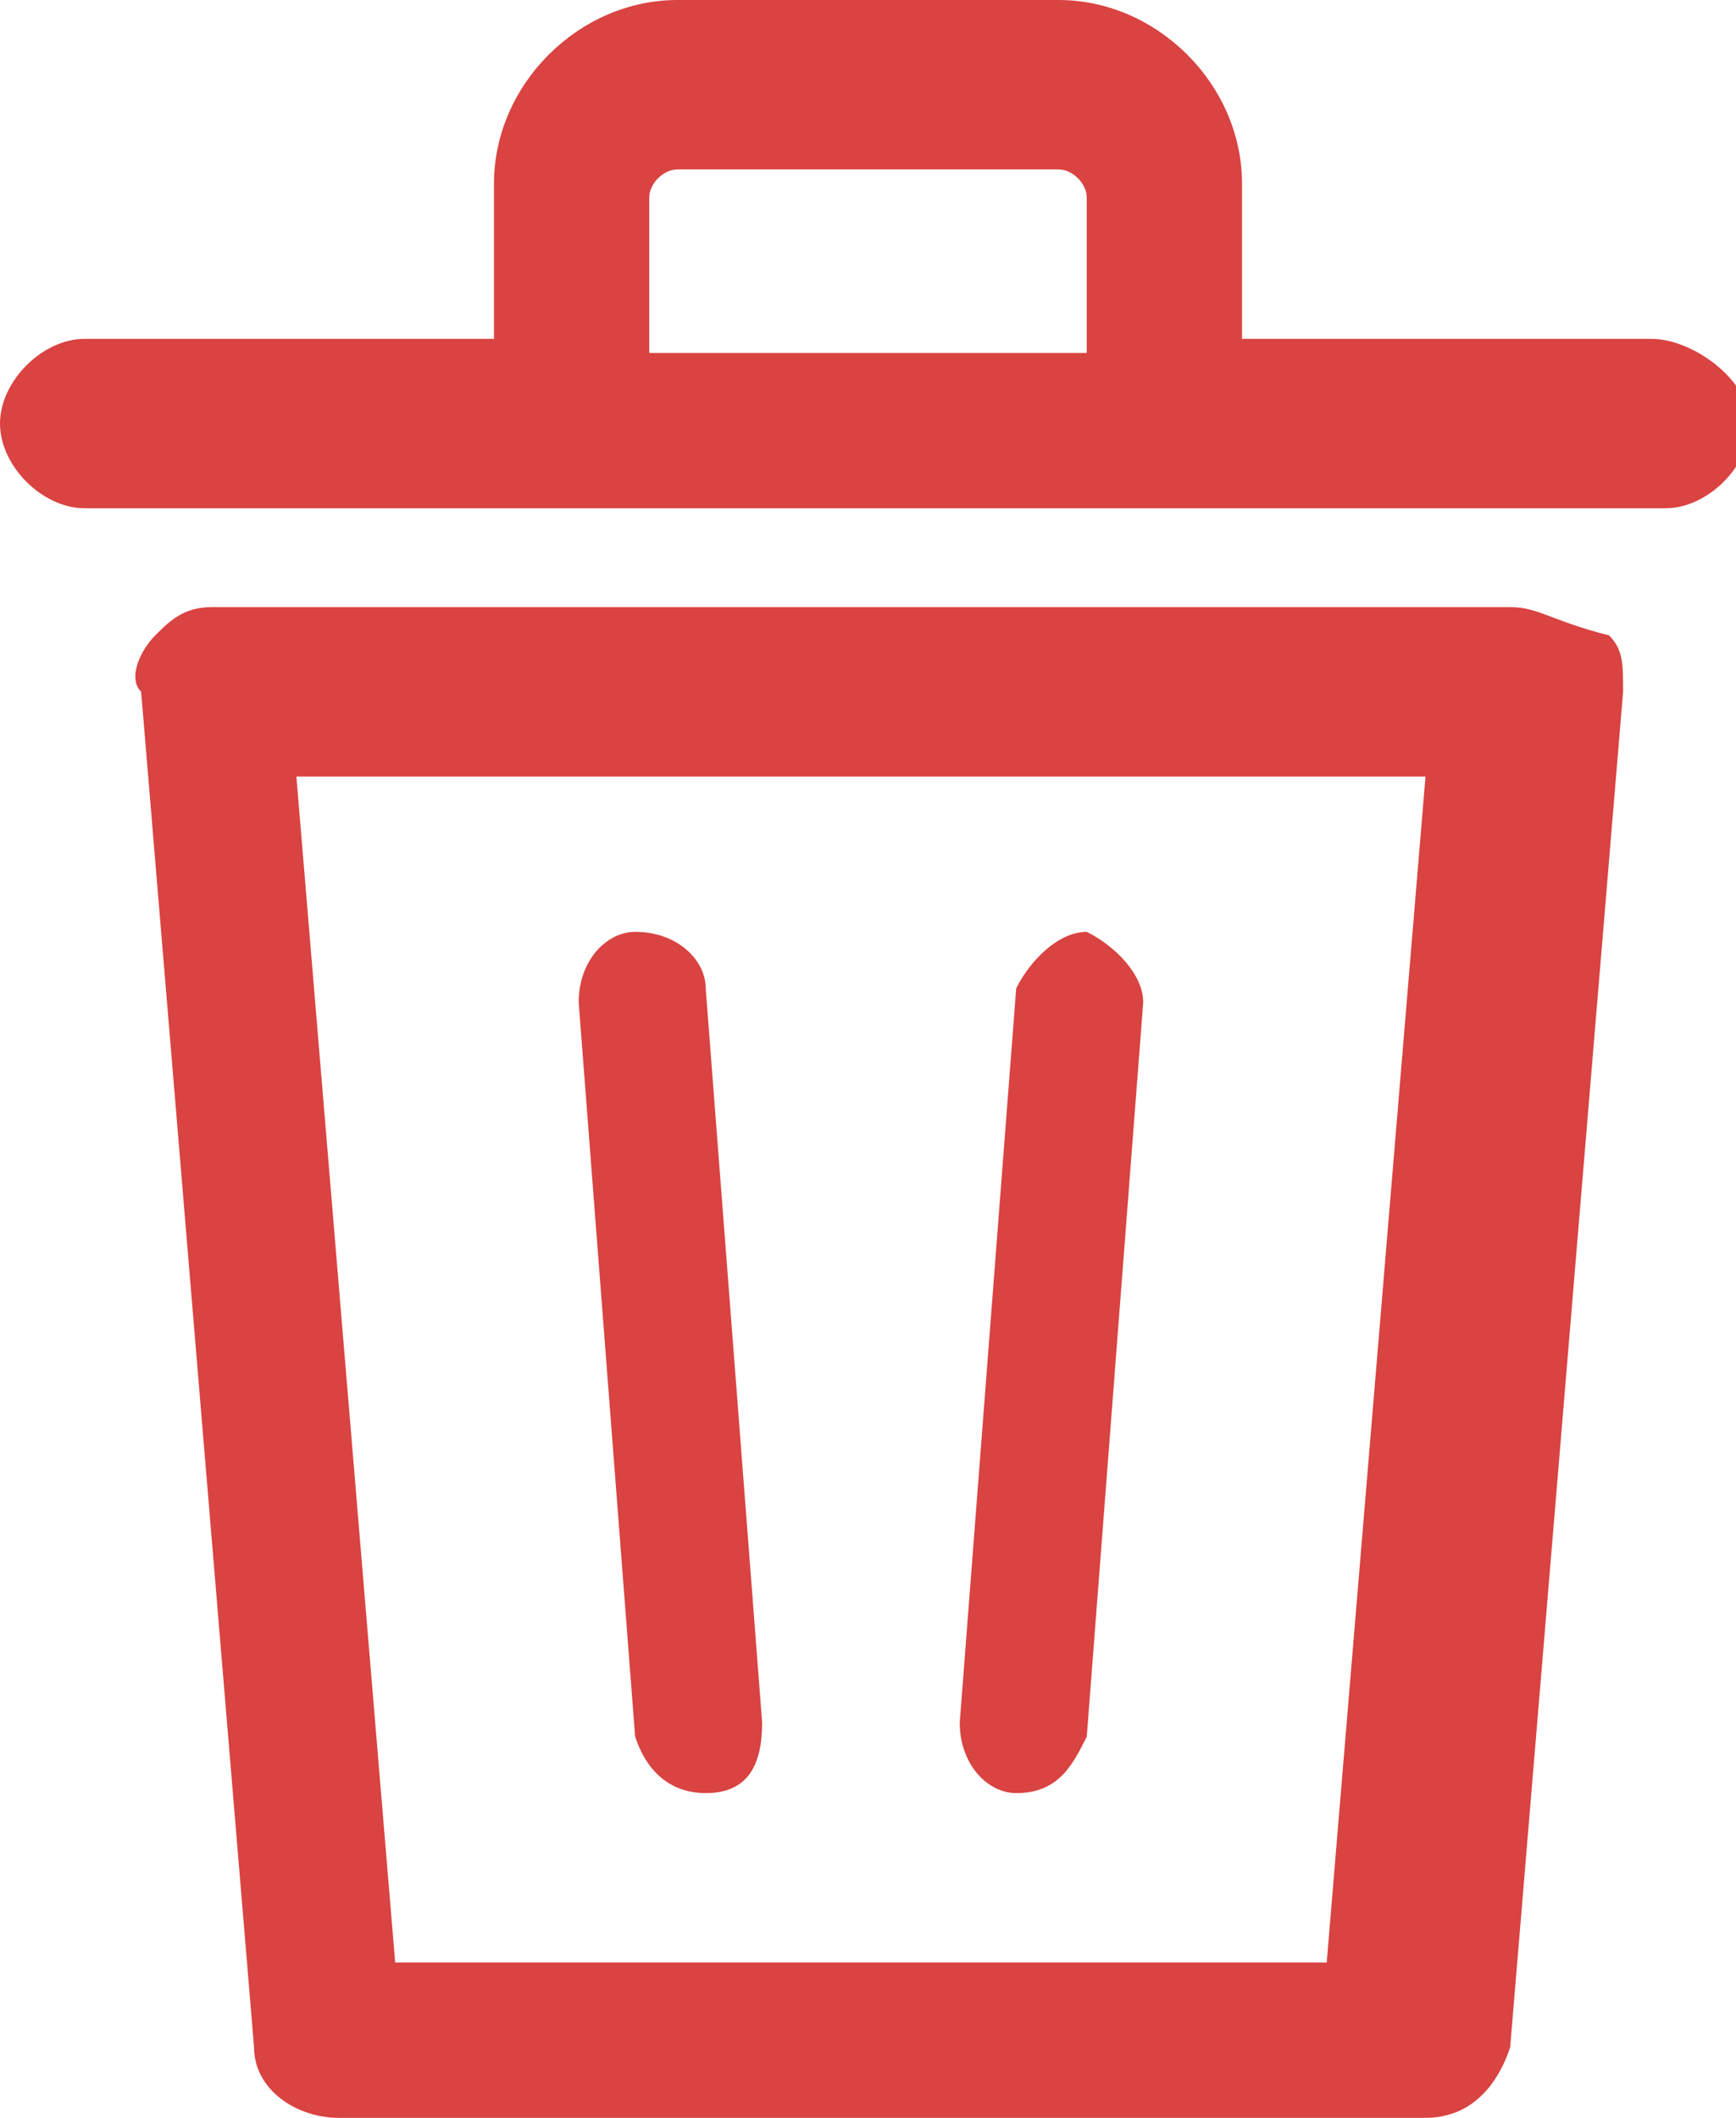 <svg xmlns="http://www.w3.org/2000/svg" viewBox="-501.7 376.8 12.3 15"><style>.st0{fill:#d94341;}</style><g id="trash"><path class="st0" d="M-491 381.1h-9.2c-.2 0-.3.1-.4.2-.1.1-.2.3-.1.4l.8 9.6c0 .3.3.5.6.5h7.7c.3 0 .5-.2.6-.5l.8-9.6c0-.2 0-.3-.1-.4-.4-.1-.5-.2-.7-.2zm-1.3 9.6h-6.6l-.7-8.4h8l-.7 8.4zM-490 379.2h-2.9v-1.1c0-.7-.6-1.3-1.3-1.3h-2.7c-.7 0-1.3.6-1.3 1.3v1.1h-2.9c-.3 0-.6.3-.6.6s.3.6.6.6h11.2c.3 0 .6-.3.6-.6s-.4-.6-.7-.6zm-7.1-1c0-.1.1-.2.2-.2h2.7c.1 0 .2.1.2.2v1.1h-3.1v-1.1z"/><path class="st0" d="M-496.7 389.5c.3 0 .4-.2.4-.5l-.4-5.2c0-.2-.2-.4-.5-.4-.2 0-.4.2-.4.5l.4 5.2c.1.3.3.4.5.4zM-494.5 389.5c.3 0 .4-.2.5-.4l.4-5.2c0-.2-.2-.4-.4-.5-.2 0-.4.2-.5.4l-.4 5.2c0 .3.2.5.4.5z"/></g></svg>